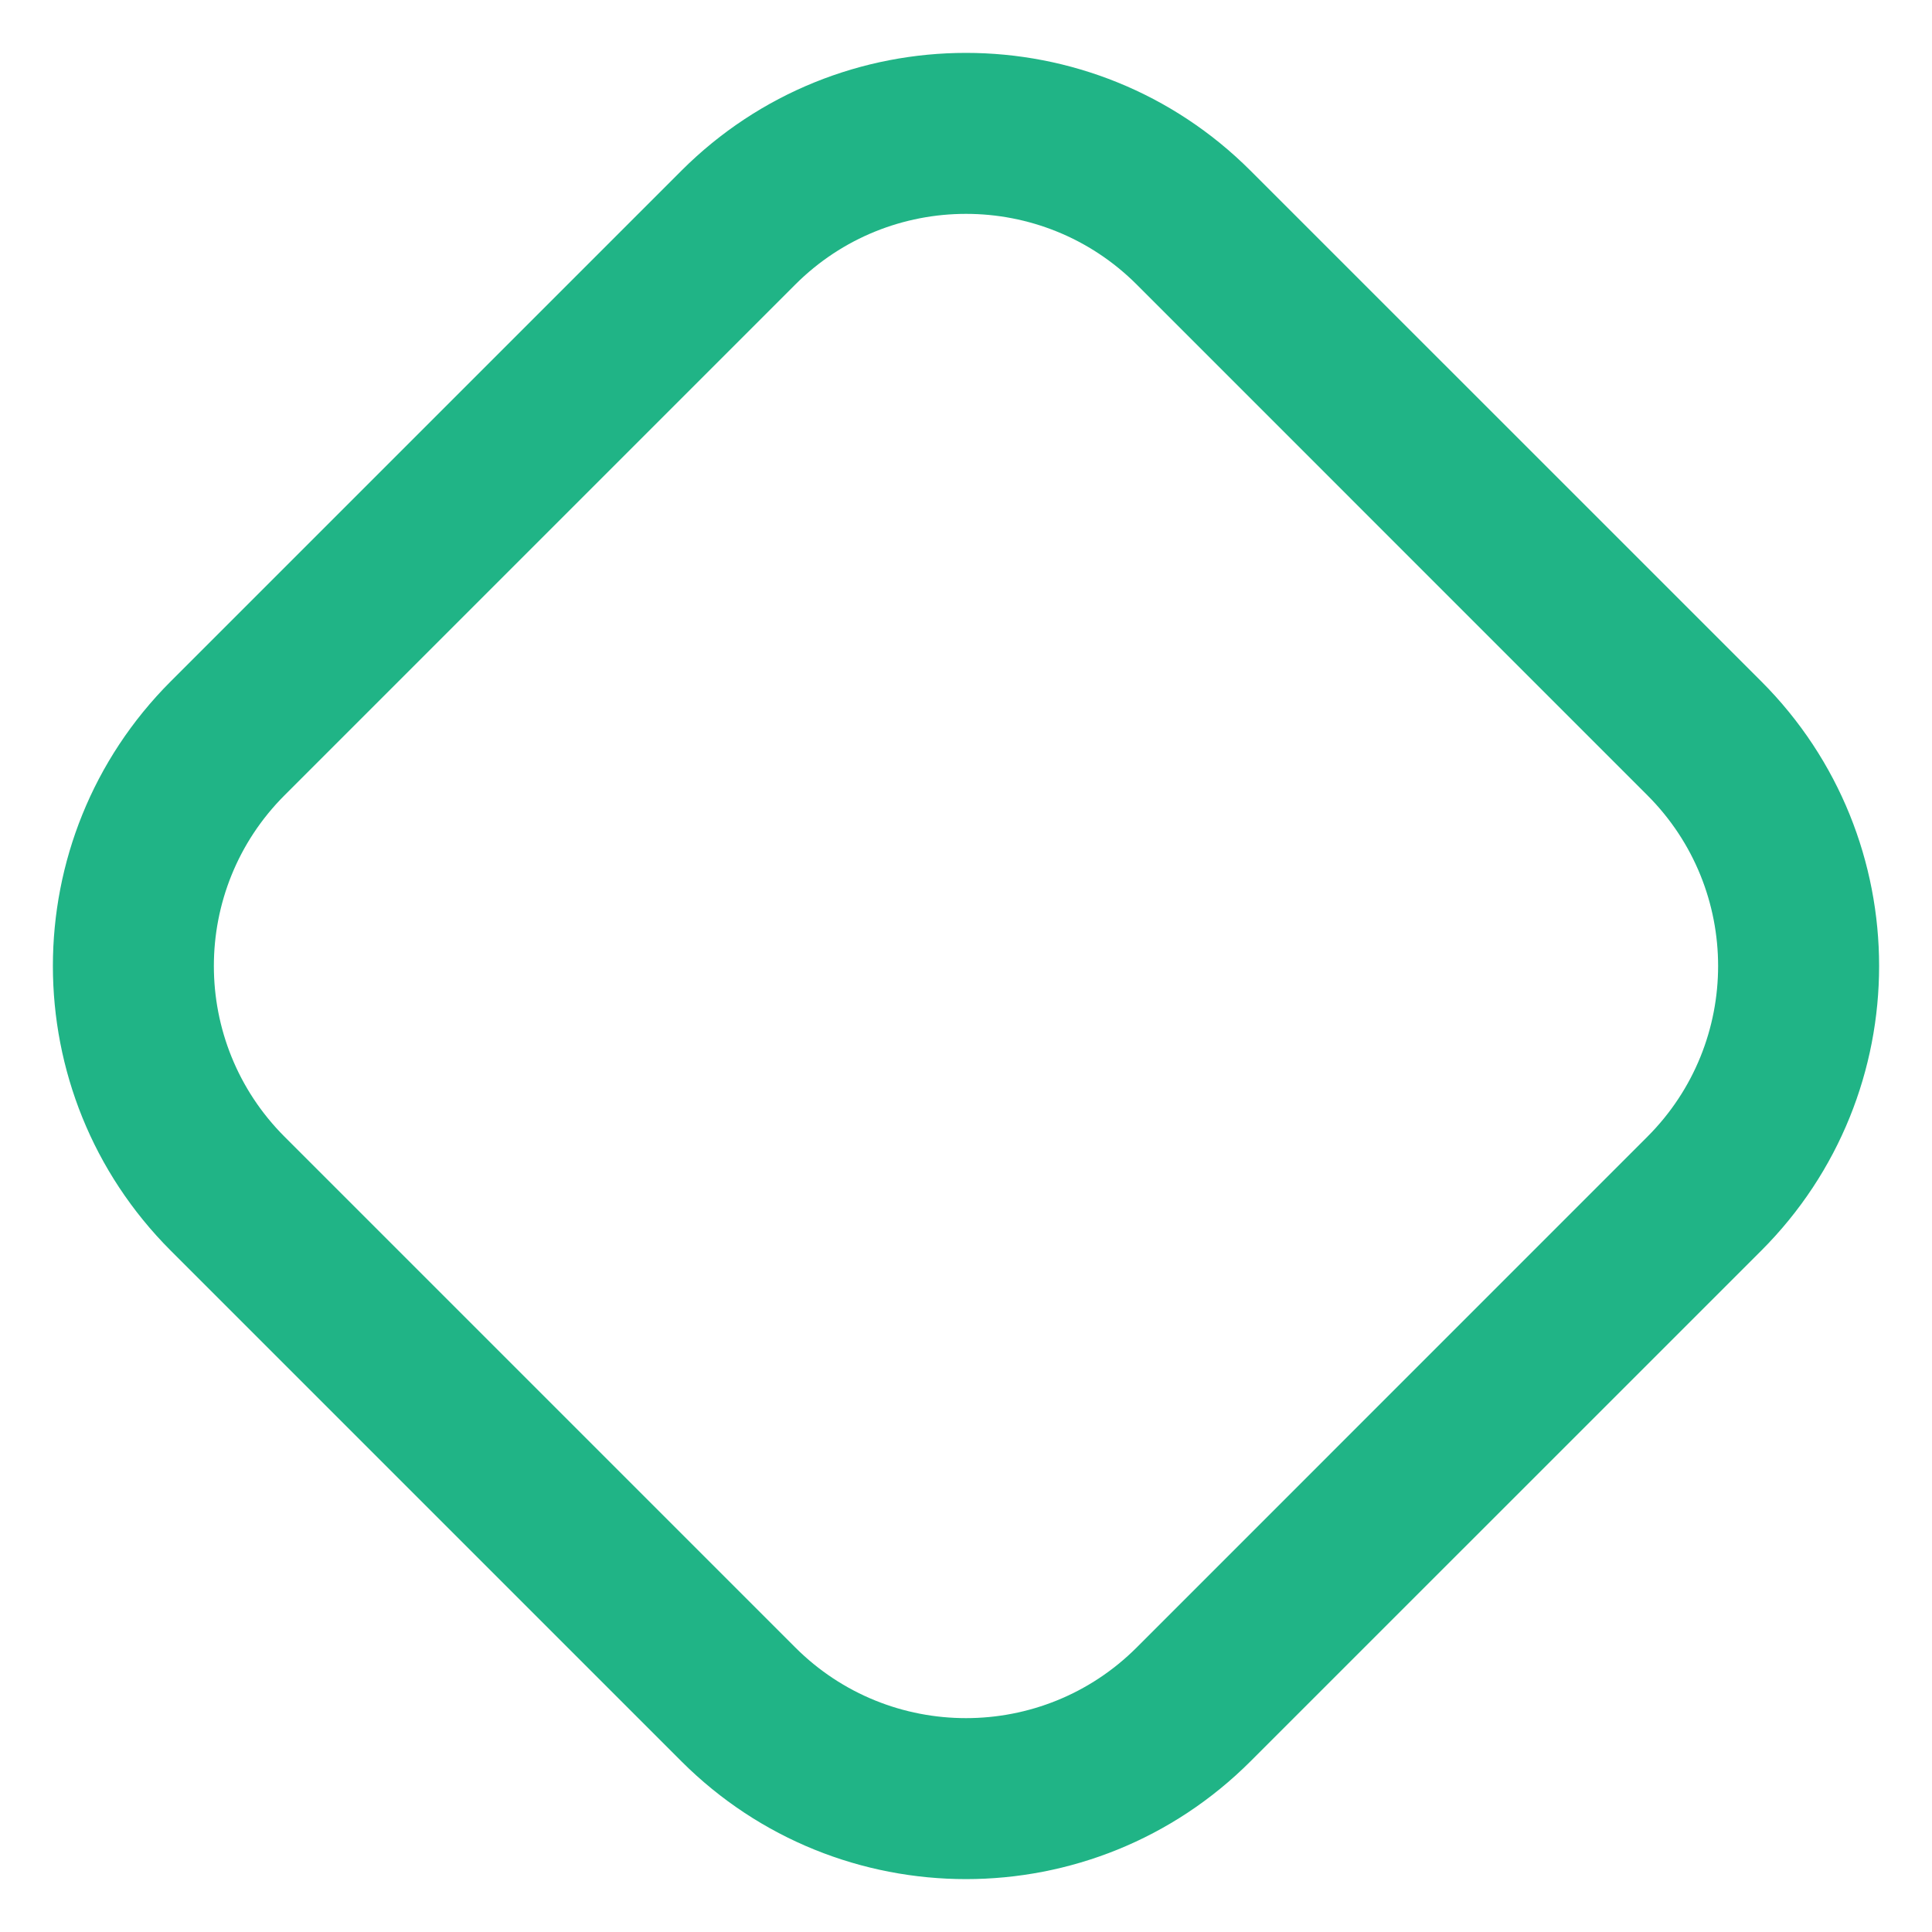 <!DOCTYPE svg PUBLIC "-//W3C//DTD SVG 1.1//EN" "http://www.w3.org/Graphics/SVG/1.1/DTD/svg11.dtd">
<!-- Uploaded to: SVG Repo, www.svgrepo.com, Transformed by: SVG Repo Mixer Tools -->
<svg width="800px" height="800px" viewBox="0 0 24 24" fill="none" xmlns="http://www.w3.org/2000/svg">
<g id="SVGRepo_bgCarrier" stroke-width="0"/>
<g id="SVGRepo_tracerCarrier" stroke-linecap="round" stroke-linejoin="round"/>
<g id="SVGRepo_iconCarrier"> <g clip-path="url(#clip0_734_37368)"> <path fill-rule="evenodd" clip-rule="evenodd" d="M2.121 15.536C0.169 13.583 0.169 10.417 2.121 8.464L8.464 2.121C10.417 0.169 13.583 0.169 15.535 2.121L21.879 8.464C23.831 10.417 23.831 13.583 21.879 15.536L15.535 21.879C13.583 23.831 10.417 23.831 8.464 21.879L2.121 15.536ZM3.535 9.879C2.364 11.05 2.364 12.95 3.535 14.121L9.879 20.465C11.05 21.636 12.95 21.636 14.121 20.465L20.464 14.121C21.636 12.95 21.636 11.05 20.464 9.879L14.121 3.535C12.95 2.364 11.05 2.364 9.879 3.535L3.535 9.879Z" fill="#20B486"/> </g> <defs> <clipPath id="clip0_734_37368"> <rect width="24" height="24" fill="white"/> </clipPath> </defs> </g>
</svg>